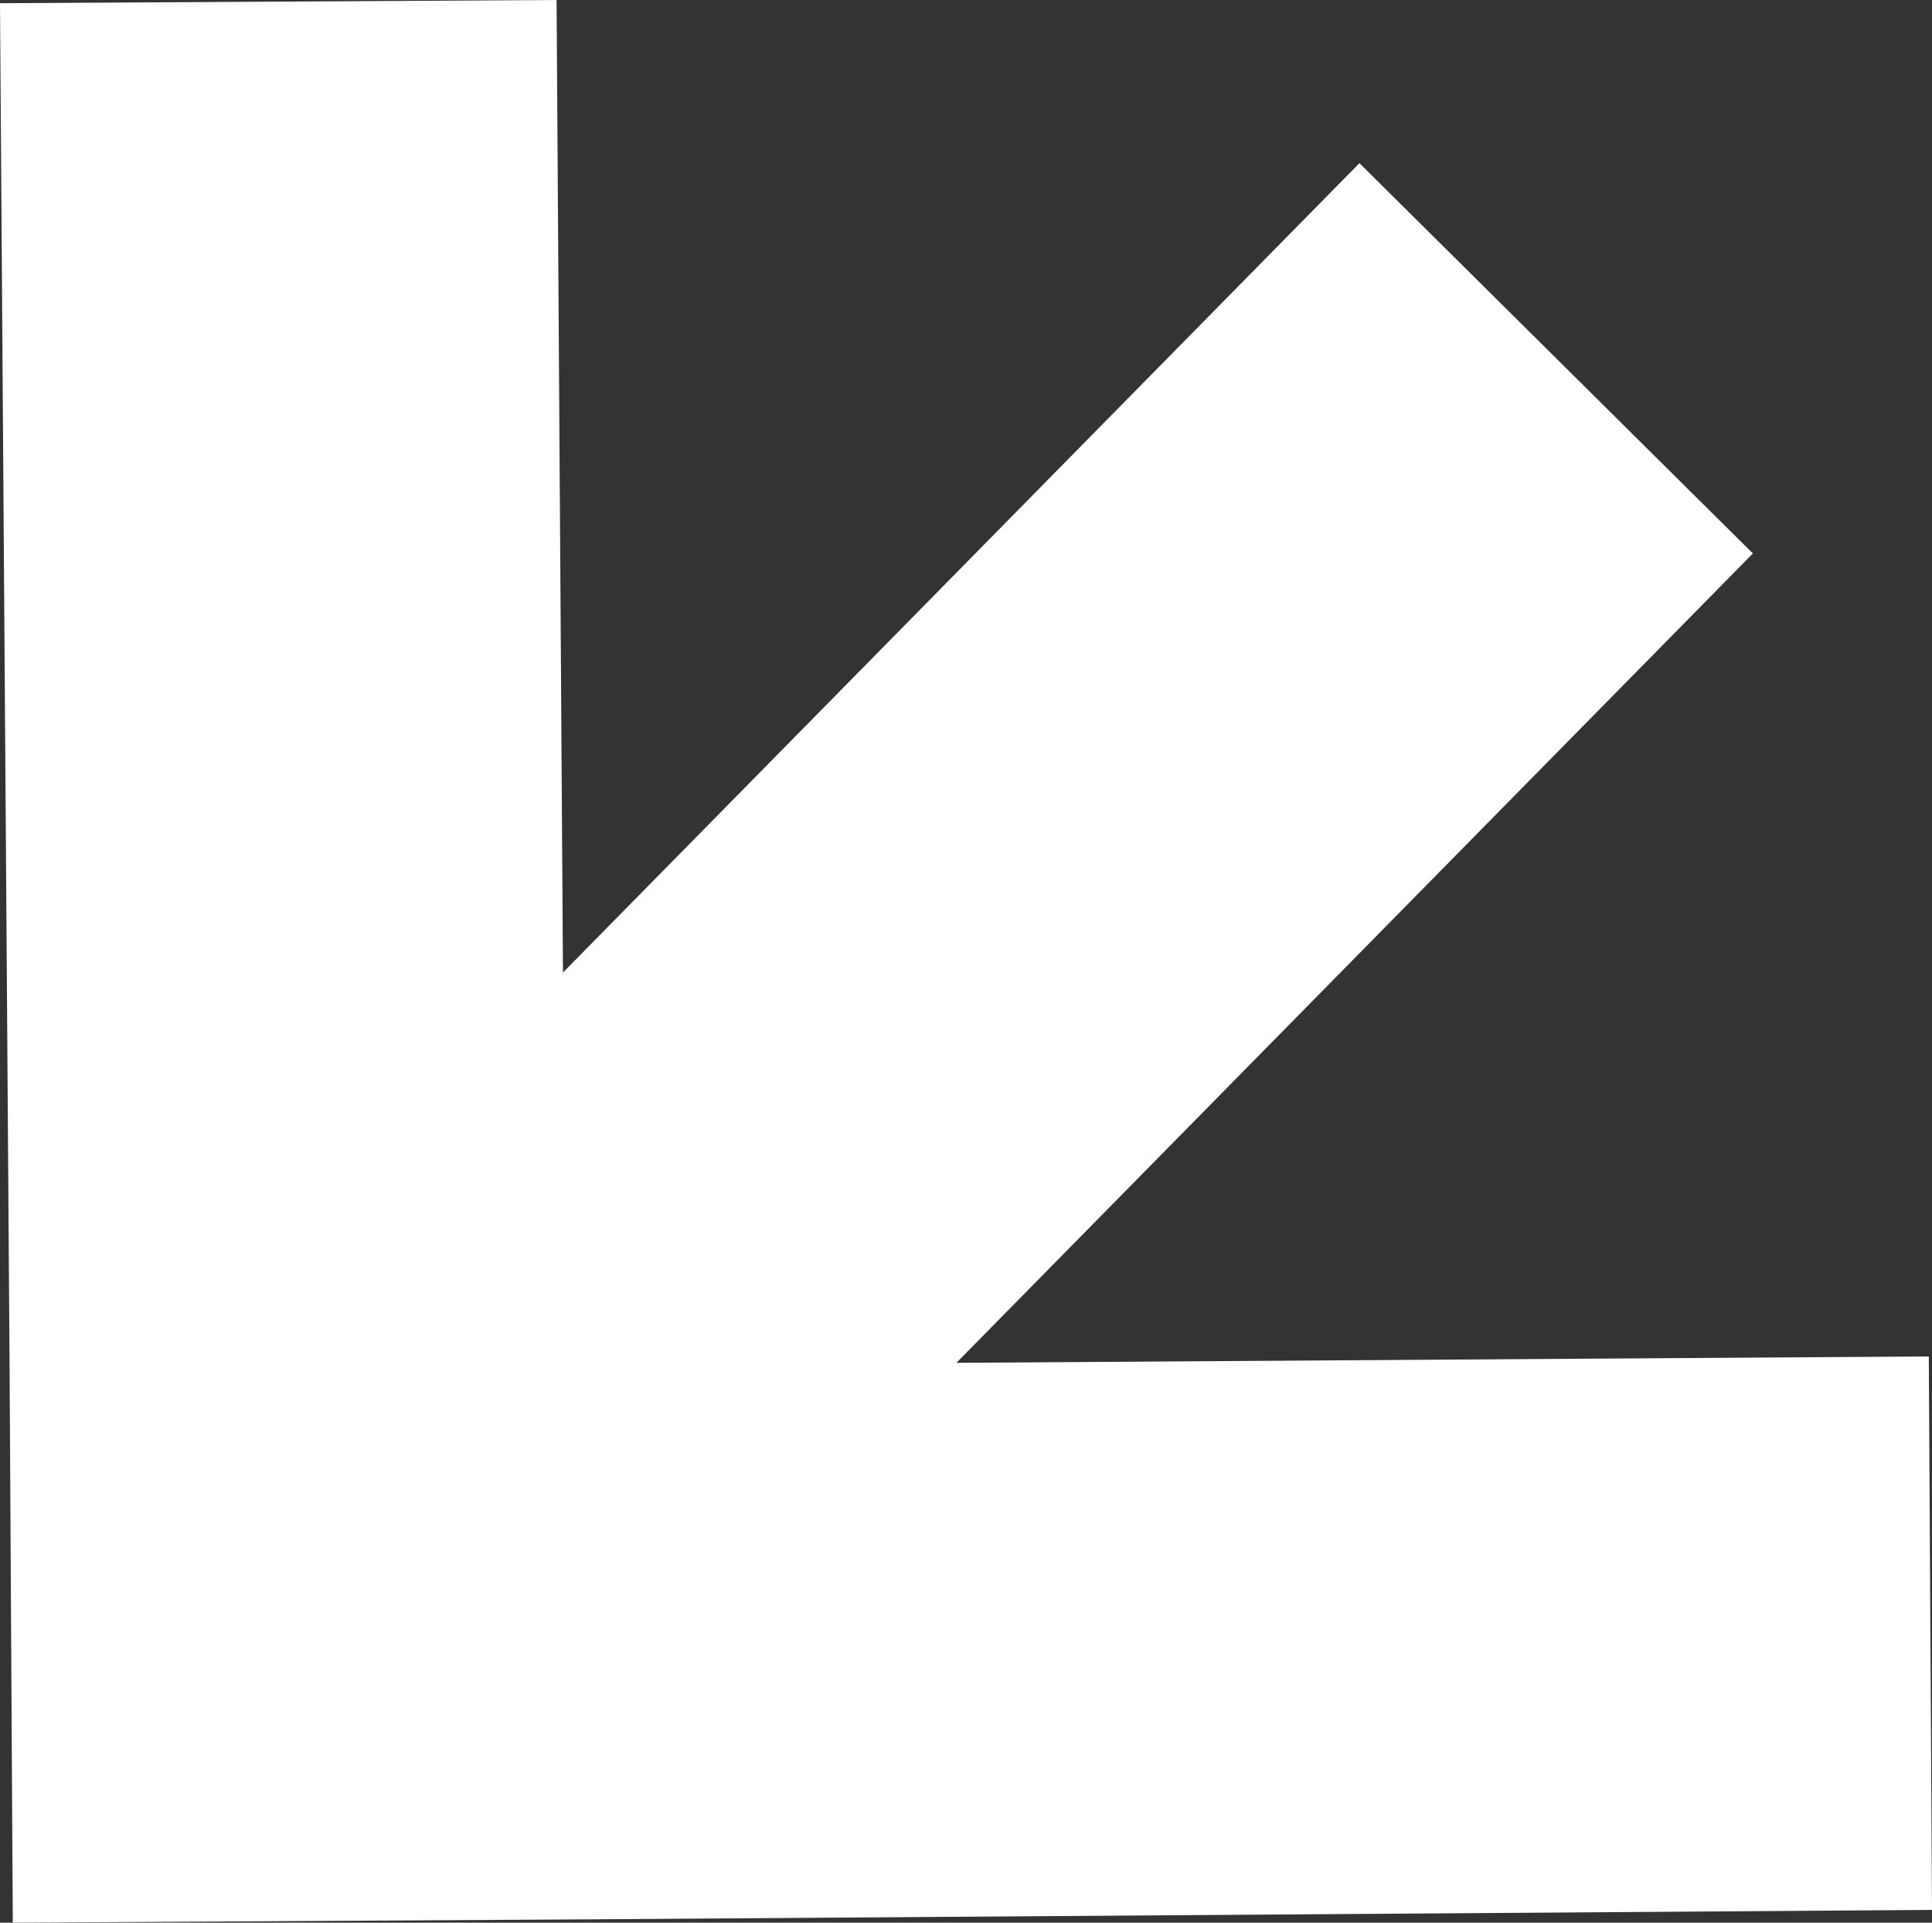 <?xml version="1.0" encoding="utf-8"?>
<!-- Generator: Adobe Illustrator 23.0.6, SVG Export Plug-In . SVG Version: 6.00 Build 0)  -->
<svg version="1.1" id="Layer_1" xmlns="http://www.w3.org/2000/svg" xmlns:xlink="http://www.w3.org/1999/xlink" x="0px" y="0px"
	 viewBox="0 0 60.4 60.1" style="enable-background:new 0 0 60.4 60.1;" xml:space="preserve">
<rect x="0" y="0" width="60.4" height="60.1" fill="#333333" stroke="none"/>
<style type="text/css">
	.st0{fill:#FFFFFF;}
</style>
<title>Asset 54</title>
<g>
	<g id="_Layer_">
		<polygon class="st0" points="42.5,5.1 17.6,30.4 17.4,0 0,0.1 0.3,42.8 0.4,60.1 17.8,60 60.4,59.7 60.3,42.4 29.9,42.6 
			54.8,17.3 		"/>
	</g>
</g>
</svg>
